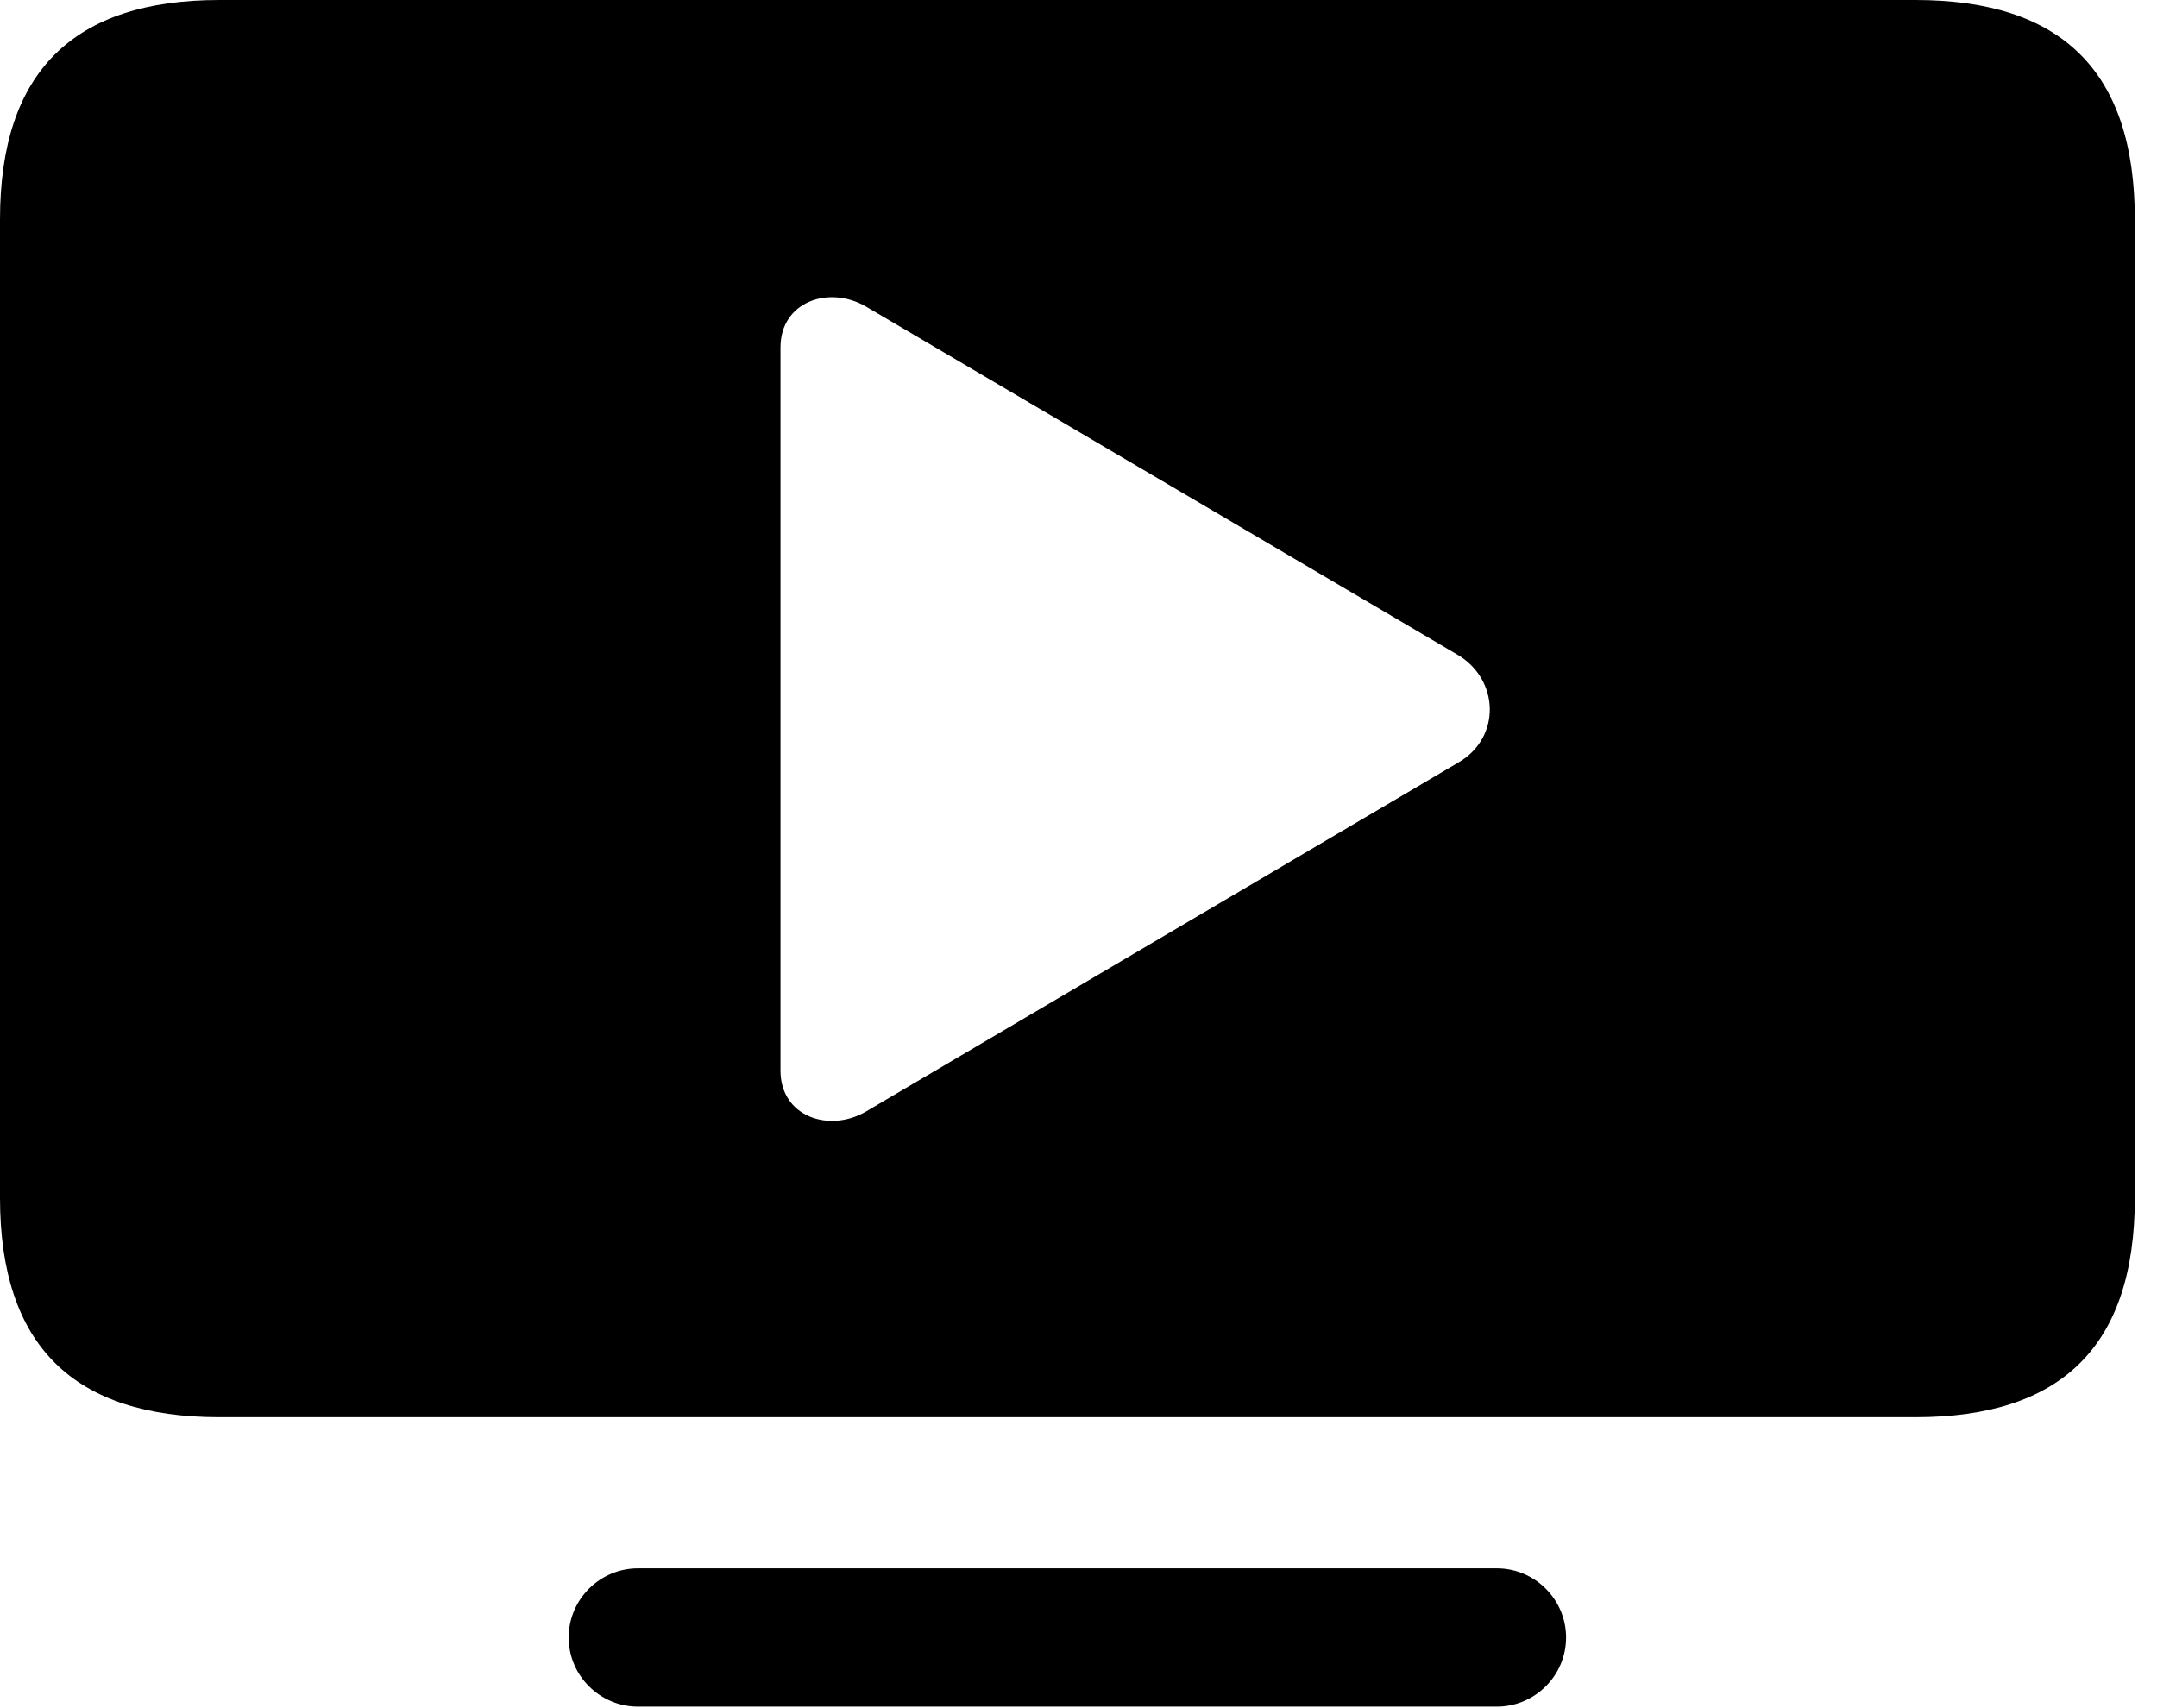 <svg version="1.1" xmlns="http://www.w3.org/2000/svg" xmlns:xlink="http://www.w3.org/1999/xlink" viewBox="0 0 34.535 27.357">
 <g>
  
  <path d="M25.074 26.223C25.074 26.838 24.568 27.33 23.967 27.33L10.213 27.33C9.611 27.33 9.105 26.838 9.105 26.223C9.105 25.607 9.611 25.115 10.213 25.115L23.967 25.115C24.568 25.115 25.074 25.607 25.074 26.223ZM34.18 3.514L34.18 19.182C34.18 21.561 33.004 22.695 30.666 22.695L3.514 22.695C1.189 22.695 0 21.561 0 19.182L0 3.514C0 1.135 1.189 0 3.514 0L30.666 0C33.004 0 34.18 1.135 34.18 3.514ZM12.496 5.564L12.496 17.145C12.496 17.883 13.275 18.143 13.863 17.801L23.352 12.209C24.035 11.812 24.008 10.883 23.338 10.486L13.863 4.908C13.275 4.566 12.496 4.826 12.496 5.564Z" style="fill:hsl(0 0 0/0.85)"></path>
 </g>
</svg>